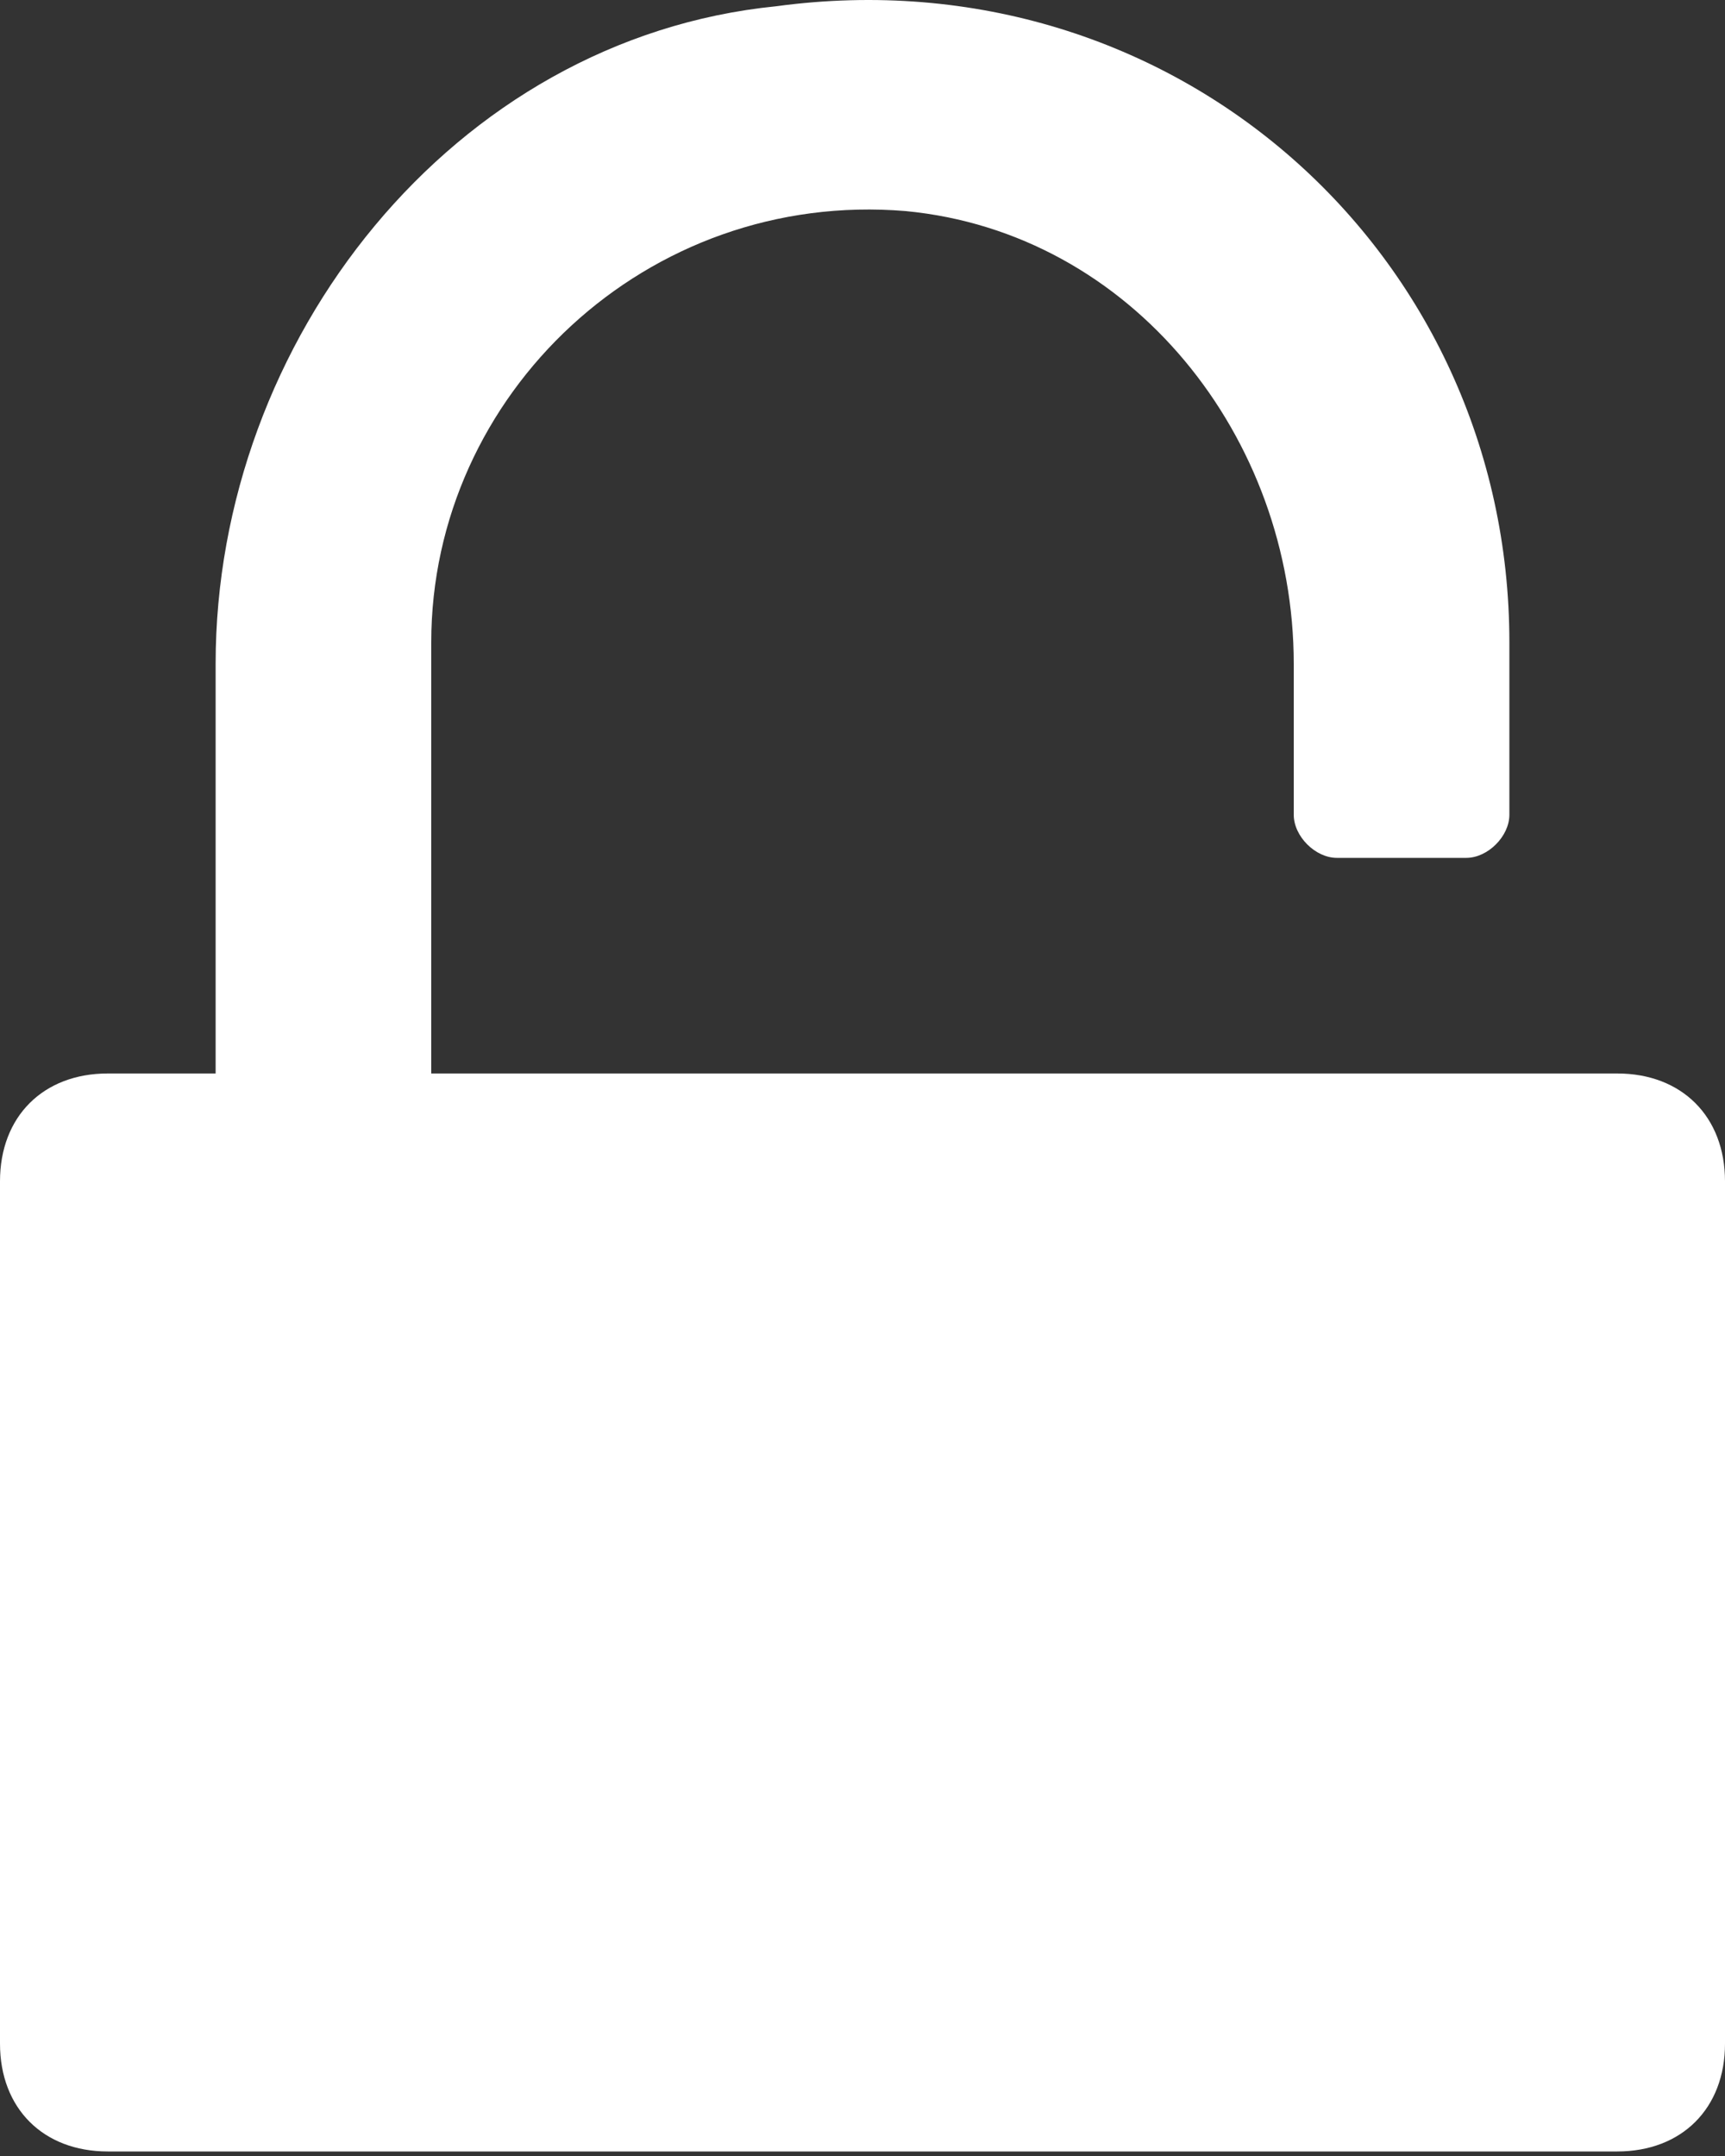 <?xml version="1.0" encoding="UTF-8" standalone="no"?>
<!DOCTYPE svg PUBLIC "-//W3C//DTD SVG 1.1//EN" "http://www.w3.org/Graphics/SVG/1.1/DTD/svg11.dtd">
<svg width="100%" height="100%" viewBox="0 0 16 20" version="1.1" xmlns="http://www.w3.org/2000/svg" xmlns:xlink="http://www.w3.org/1999/xlink" xml:space="preserve" xmlns:serif="http://www.serif.com/" style="fill-rule:evenodd;clip-rule:evenodd;stroke-linejoin:round;stroke-miterlimit:2;">
    <rect x="0" y="0" width="16" height="20" fill="#333333" stroke="none"/>
    <g transform="matrix(1,0,0,1,-2,-0.042)">
        <path d="M17,10L6,10L6,6C6,3.7 8,1.8 10.4,2C12.5,2.2 14,4.1 14,6.2L14,7.6C14,7.8 14.2,8 14.4,8L15.6,8C15.8,8 16,7.8 16,7.6L16,6C16,2.4 12.9,-0.4 9.2,0.1C6.2,0.4 4,3.2 4,6.2L4,10L3,10C2.4,10 2,10.4 2,11L2,19C2,19.6 2.4,20 3,20L17,20C17.6,20 18,19.6 18,19L18,11C18,10.4 17.6,10 17,10Z" style="fill:white;fill-rule:nonzero;"/>
    </g>
</svg>
